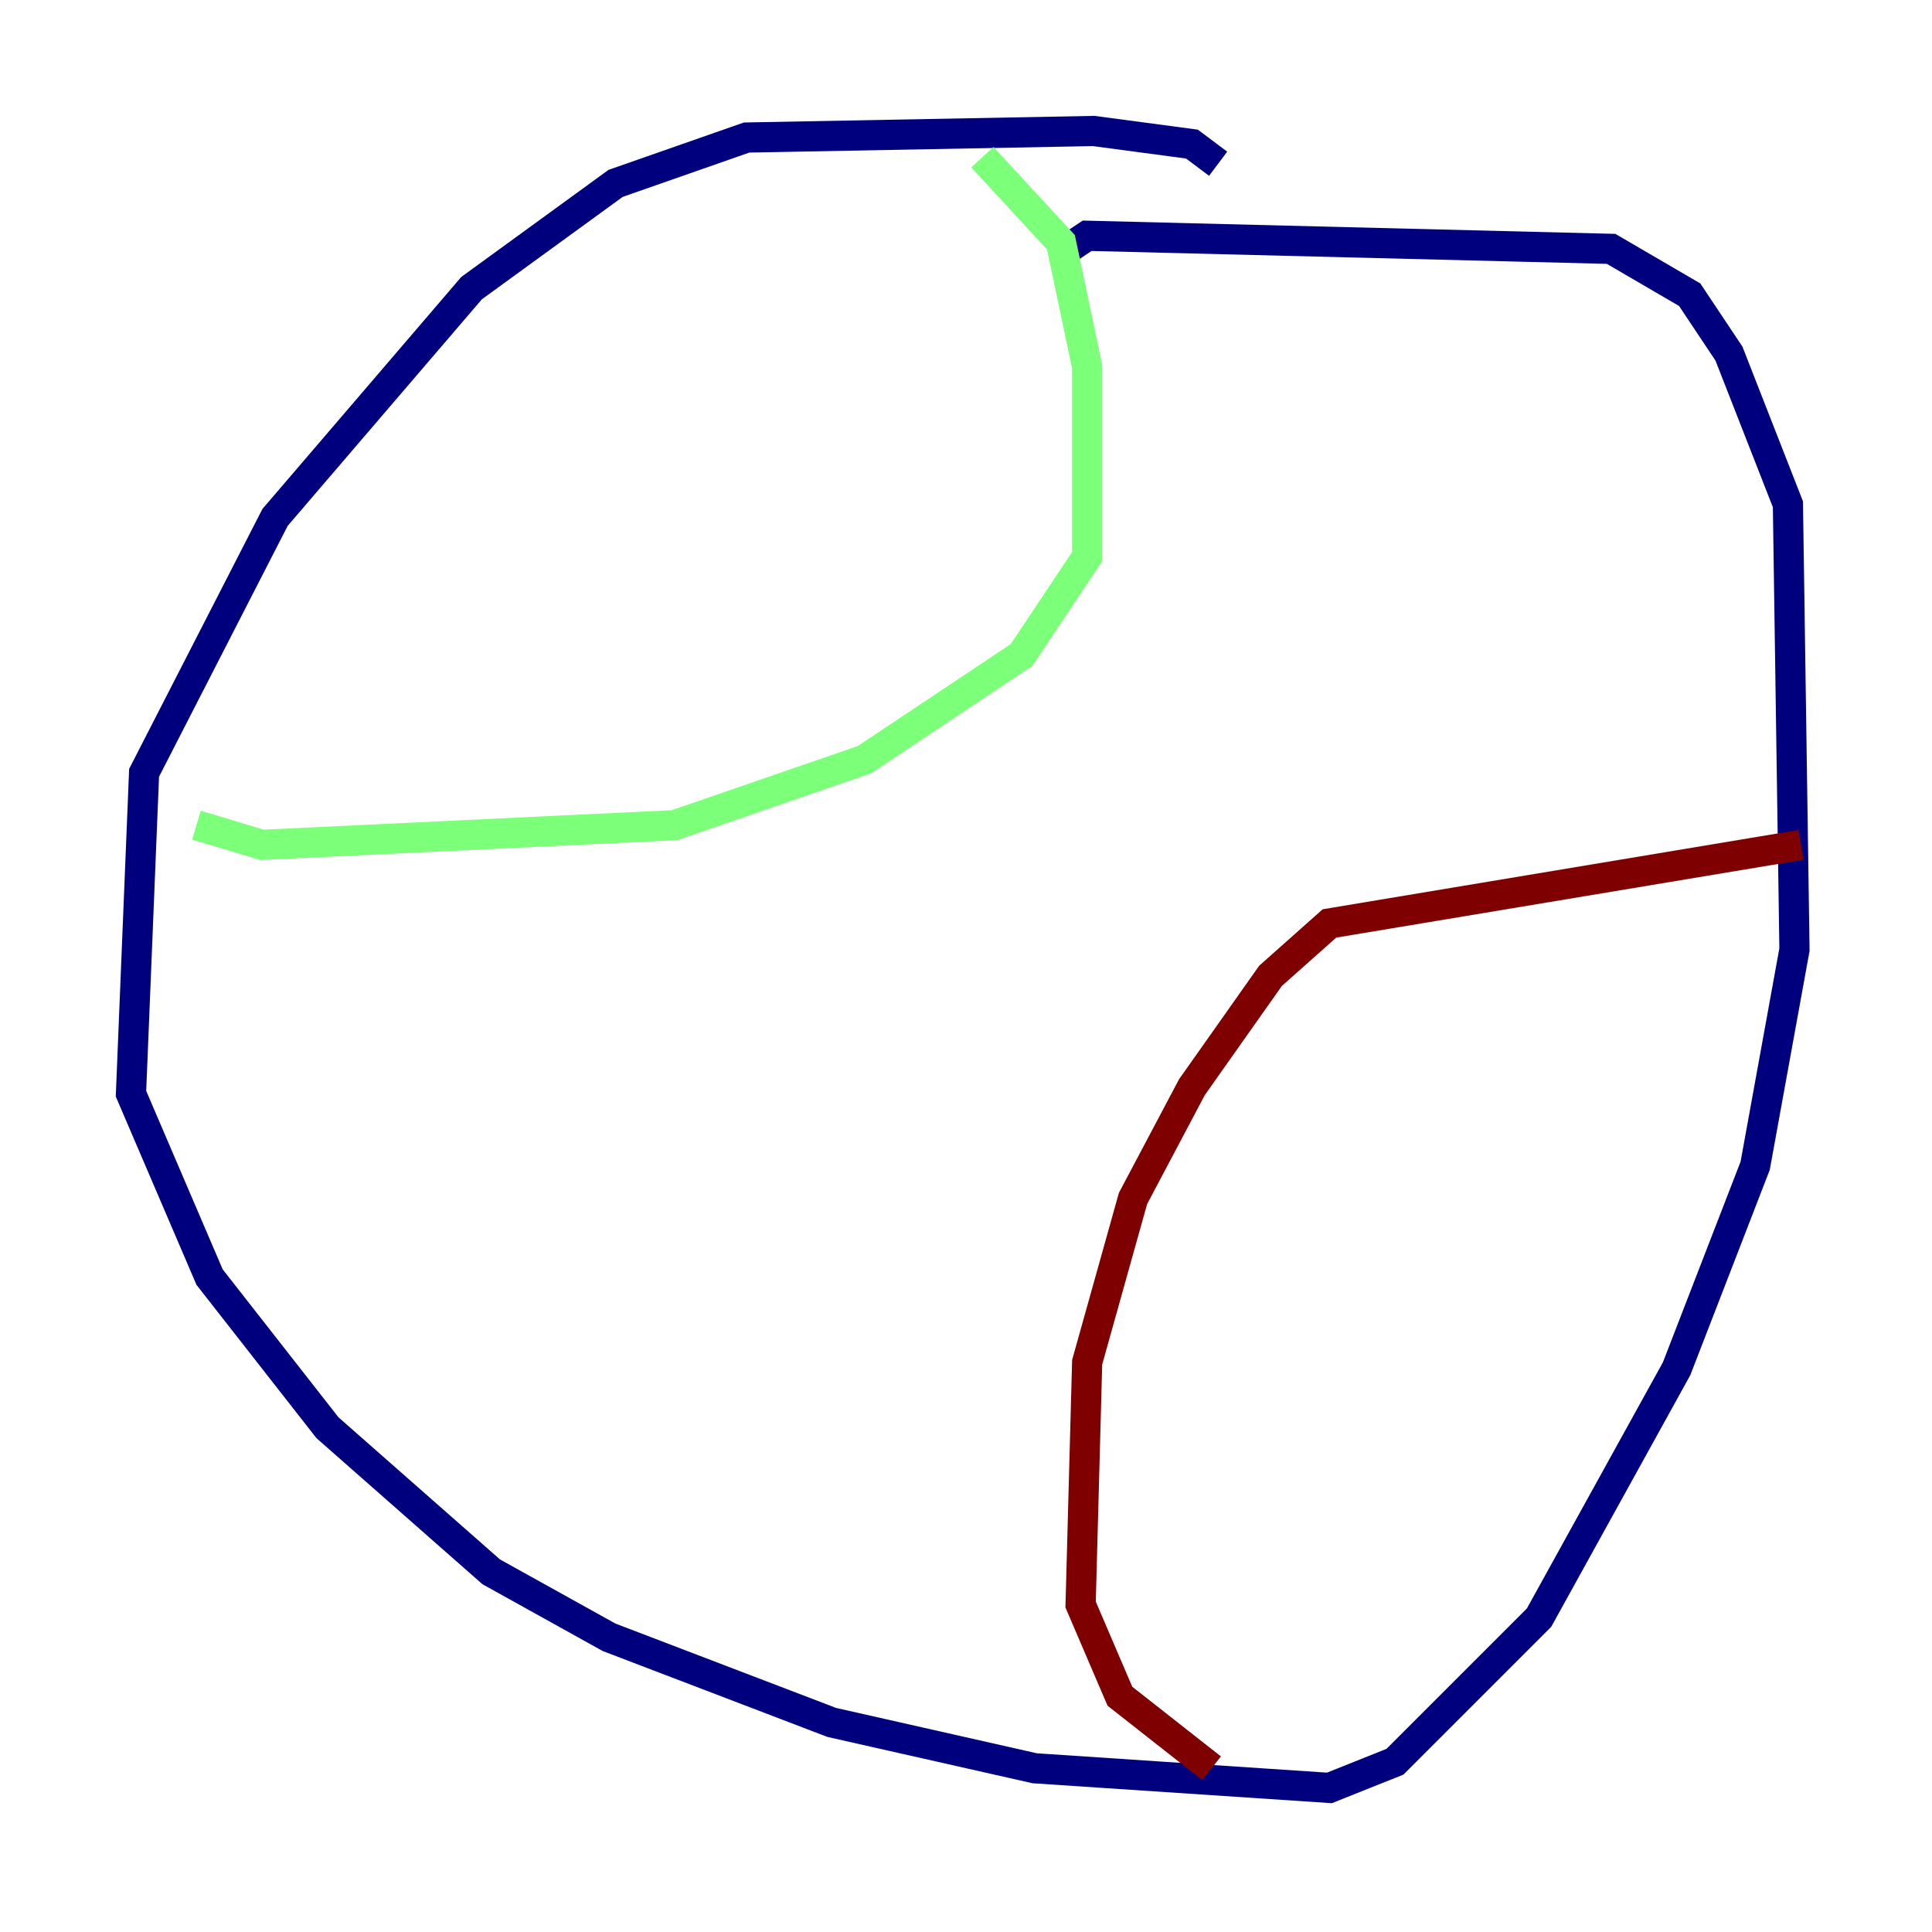<?xml version="1.0" encoding="utf-8" ?>
<svg baseProfile="tiny" height="128" version="1.2" viewBox="0,0,128,128" width="128" xmlns="http://www.w3.org/2000/svg" xmlns:ev="http://www.w3.org/2001/xml-events" xmlns:xlink="http://www.w3.org/1999/xlink"><defs /><polyline fill="none" points="80.705,10.848 78.969,9.546 72.461,8.678 49.464,9.112 40.786,12.149 31.241,19.091 18.224,34.278 9.546,51.2 8.678,72.461 13.885,84.61 21.695,94.59 32.542,104.136 40.352,108.475 55.105,114.115 68.556,117.153 88.081,118.454 92.42,116.719 101.966,107.173 111.078,90.685 116.285,77.234 118.888,62.915 118.454,33.41 114.549,23.43 111.946,19.525 106.739,16.488 72.027,15.62 70.725,16.488" stroke="#00007f" stroke-width="2" /><polyline fill="none" points="65.085,10.414 70.291,16.054 72.027,24.298 72.027,36.881 67.688,43.39 57.275,50.332 44.691,54.671 17.356,55.973 13.017,54.671" stroke="#7cff79" stroke-width="2" /><polyline fill="none" points="119.322,55.973 88.081,61.18 84.176,64.651 78.969,72.027 75.064,79.403 72.027,90.251 71.593,106.305 74.197,112.38 80.271,117.153" stroke="#7f0000" stroke-width="2" /></svg>
